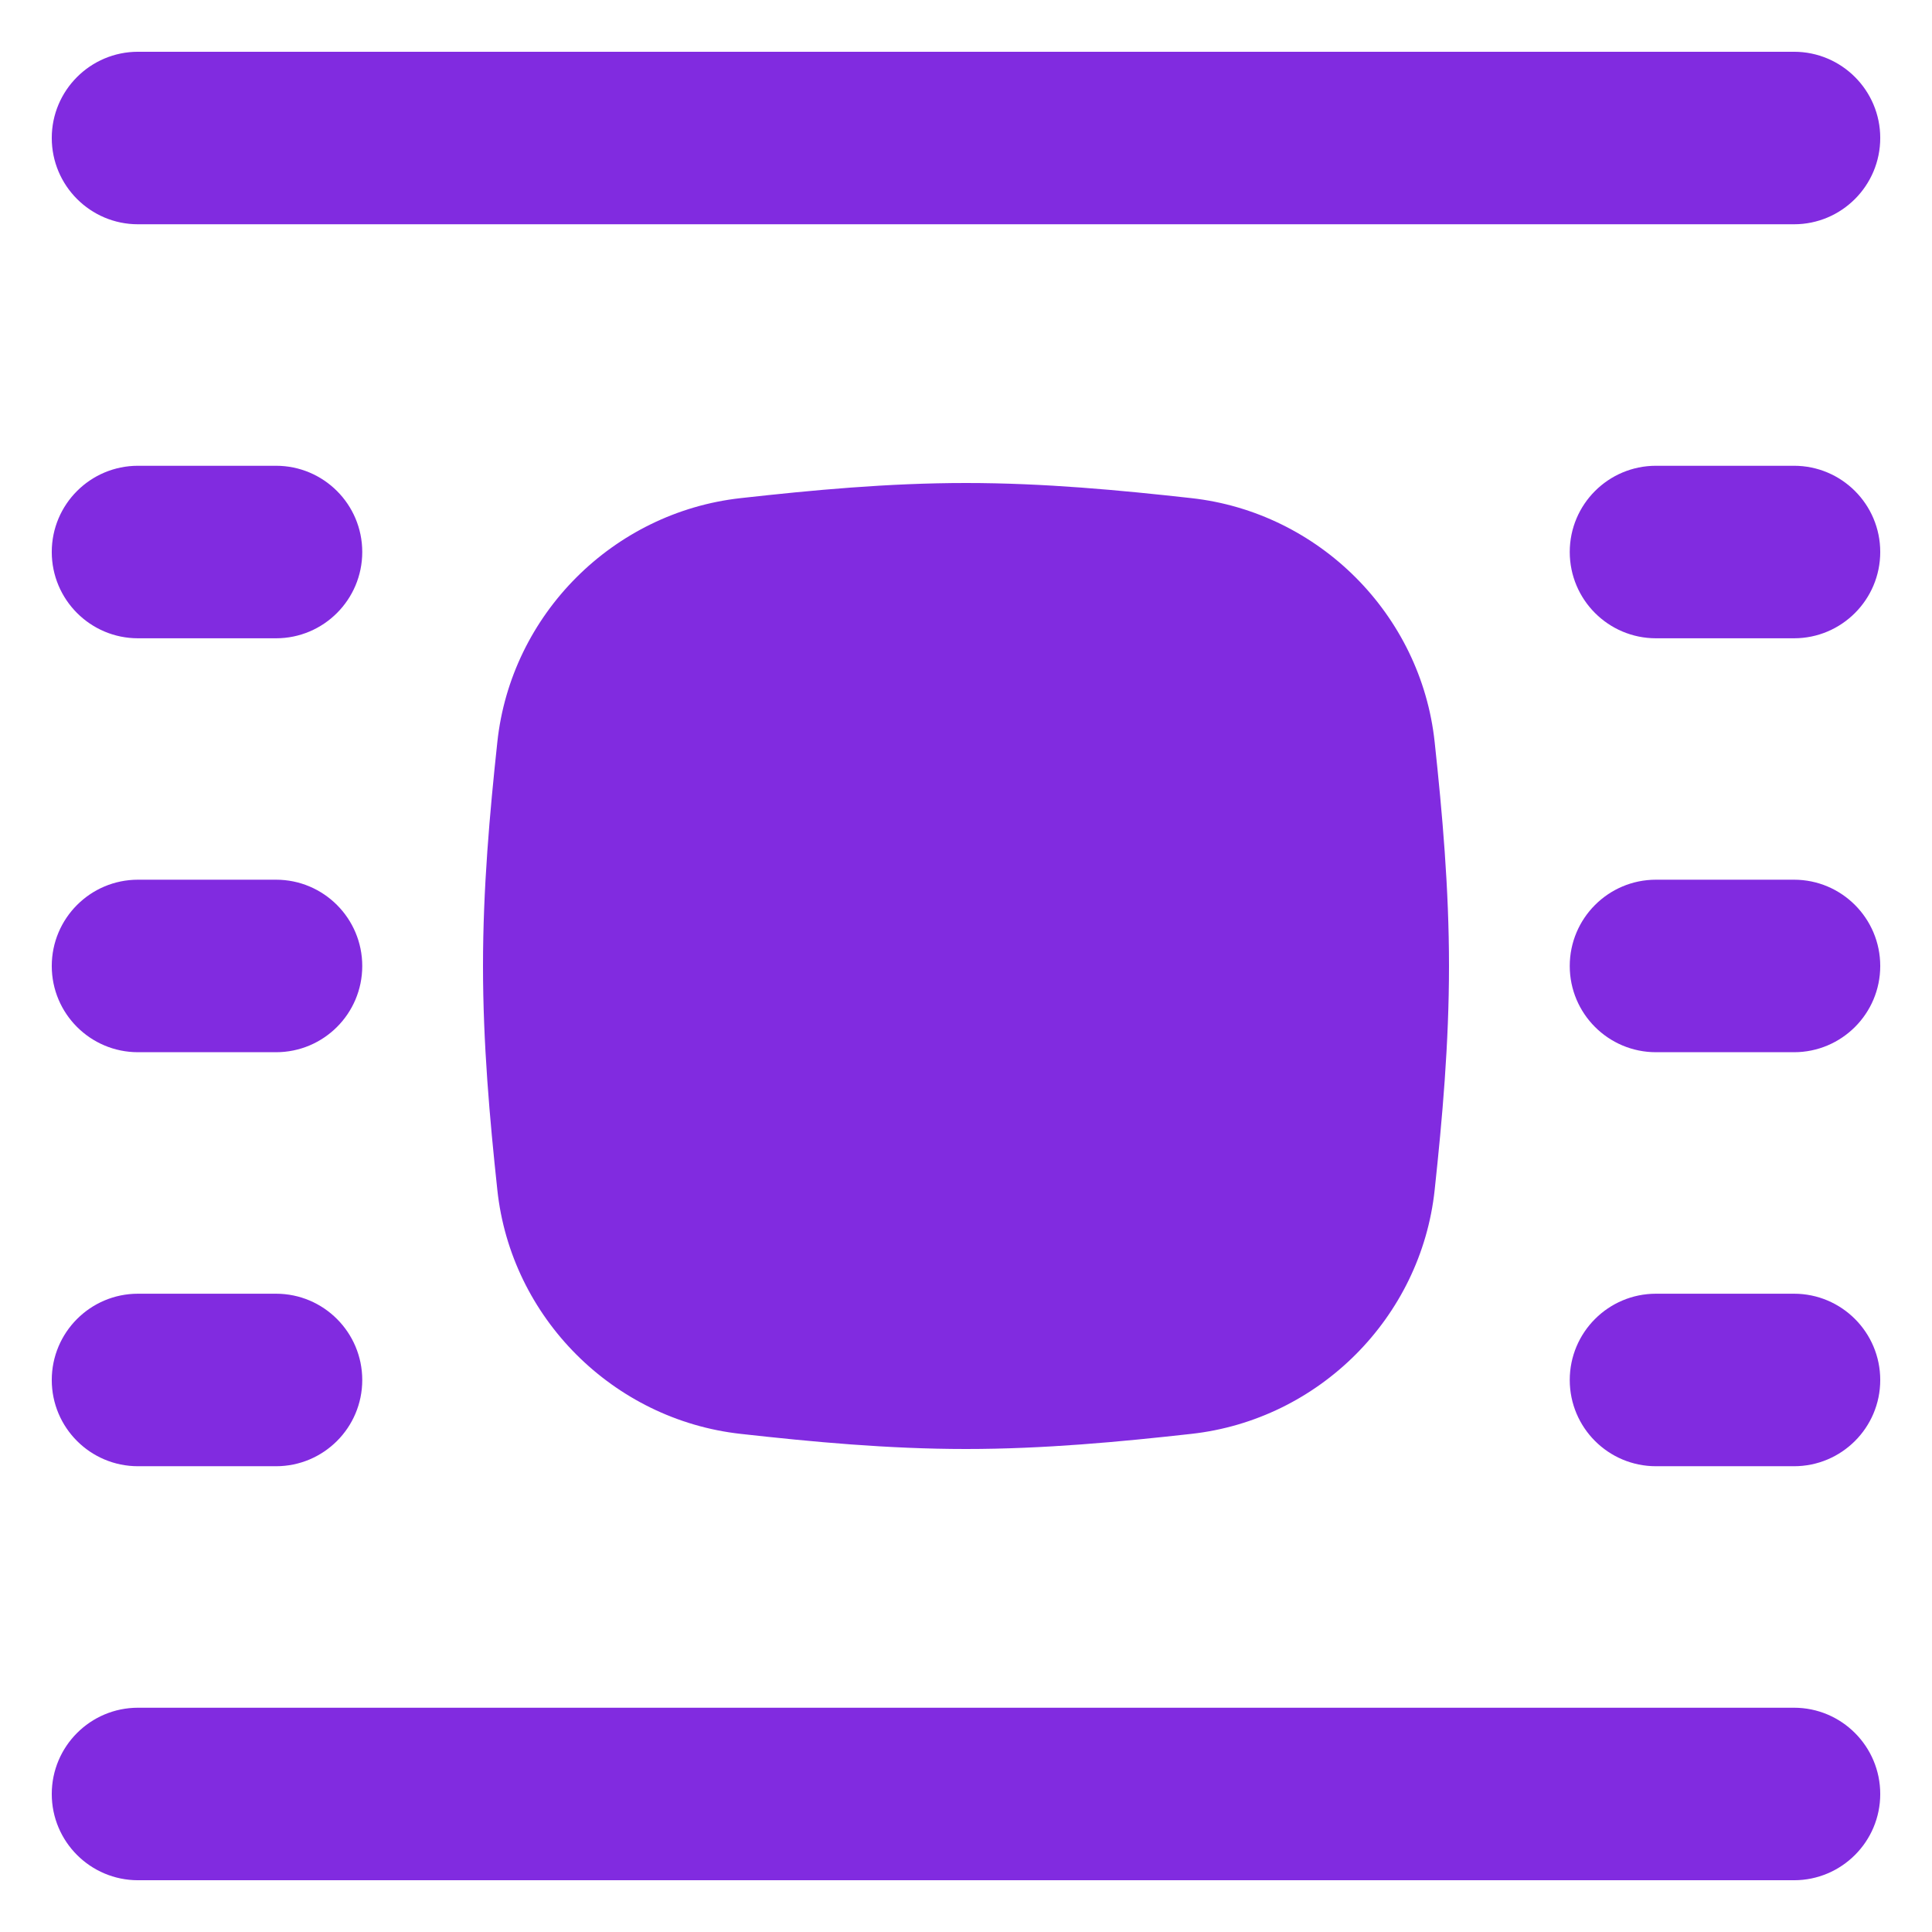 <svg width="24" height="24" viewBox="0 0 24 24" fill="none" xmlns="http://www.w3.org/2000/svg">
<g clip-path="url(#clip0_606_52537)">
<path fill-rule="evenodd" clip-rule="evenodd" d="M1.714 0.643C1.123 0.643 0.643 1.123 0.643 1.714C0.643 2.306 1.123 2.786 1.714 2.786H22.286C22.877 2.786 23.357 2.306 23.357 1.714C23.357 1.123 22.877 0.643 22.286 0.643H1.714ZM1.714 5.786C1.123 5.786 0.643 6.265 0.643 6.857C0.643 7.449 1.123 7.929 1.714 7.929H3.429C4.02 7.929 4.5 7.449 4.5 6.857C4.5 6.265 4.02 5.786 3.429 5.786H1.714ZM19.5 6.857C19.5 6.265 19.98 5.786 20.571 5.786H22.286C22.877 5.786 23.357 6.265 23.357 6.857C23.357 7.449 22.877 7.929 22.286 7.929H20.571C19.98 7.929 19.5 7.449 19.5 6.857ZM1.714 16.071C1.123 16.071 0.643 16.551 0.643 17.143C0.643 17.735 1.123 18.214 1.714 18.214H3.429C4.02 18.214 4.5 17.735 4.5 17.143C4.5 16.551 4.02 16.071 3.429 16.071H1.714ZM19.5 17.143C19.5 16.551 19.98 16.071 20.571 16.071H22.286C22.877 16.071 23.357 16.551 23.357 17.143C23.357 17.735 22.877 18.214 22.286 18.214H20.571C19.98 18.214 19.5 17.735 19.5 17.143ZM1.714 10.928C1.123 10.928 0.643 11.408 0.643 12C0.643 12.592 1.123 13.071 1.714 13.071H3.429C4.02 13.071 4.5 12.592 4.5 12C4.5 11.408 4.02 10.928 3.429 10.928H1.714ZM19.5 12C19.5 11.408 19.98 10.928 20.571 10.928H22.286C22.877 10.928 23.357 11.408 23.357 12C23.357 12.592 22.877 13.071 22.286 13.071H20.571C19.98 13.071 19.5 12.592 19.5 12ZM1.714 21.214C1.123 21.214 0.643 21.694 0.643 22.286C0.643 22.877 1.123 23.357 1.714 23.357H22.286C22.877 23.357 23.357 22.877 23.357 22.286C23.357 21.694 22.877 21.214 22.286 21.214H1.714ZM12 6C11.03 6 10.088 6.089 9.2 6.188C7.617 6.364 6.347 7.632 6.178 9.219C6.083 10.103 6 11.037 6 12C6 12.963 6.083 13.897 6.178 14.781C6.347 16.368 7.617 17.636 9.2 17.812C10.088 17.911 11.03 18 12 18C12.97 18 13.912 17.911 14.8 17.812C16.383 17.636 17.653 16.368 17.822 14.781C17.917 13.897 18 12.963 18 12C18 11.037 17.917 10.103 17.822 9.219C17.653 7.632 16.383 6.364 14.8 6.188C13.912 6.089 12.97 6 12 6Z" fill="#812BE0"/>
</g>
<defs>
<clipPath id="clip0_606_52537">
<rect width="24" height="24" fill="white"/>
</clipPath>
</defs>
</svg>
